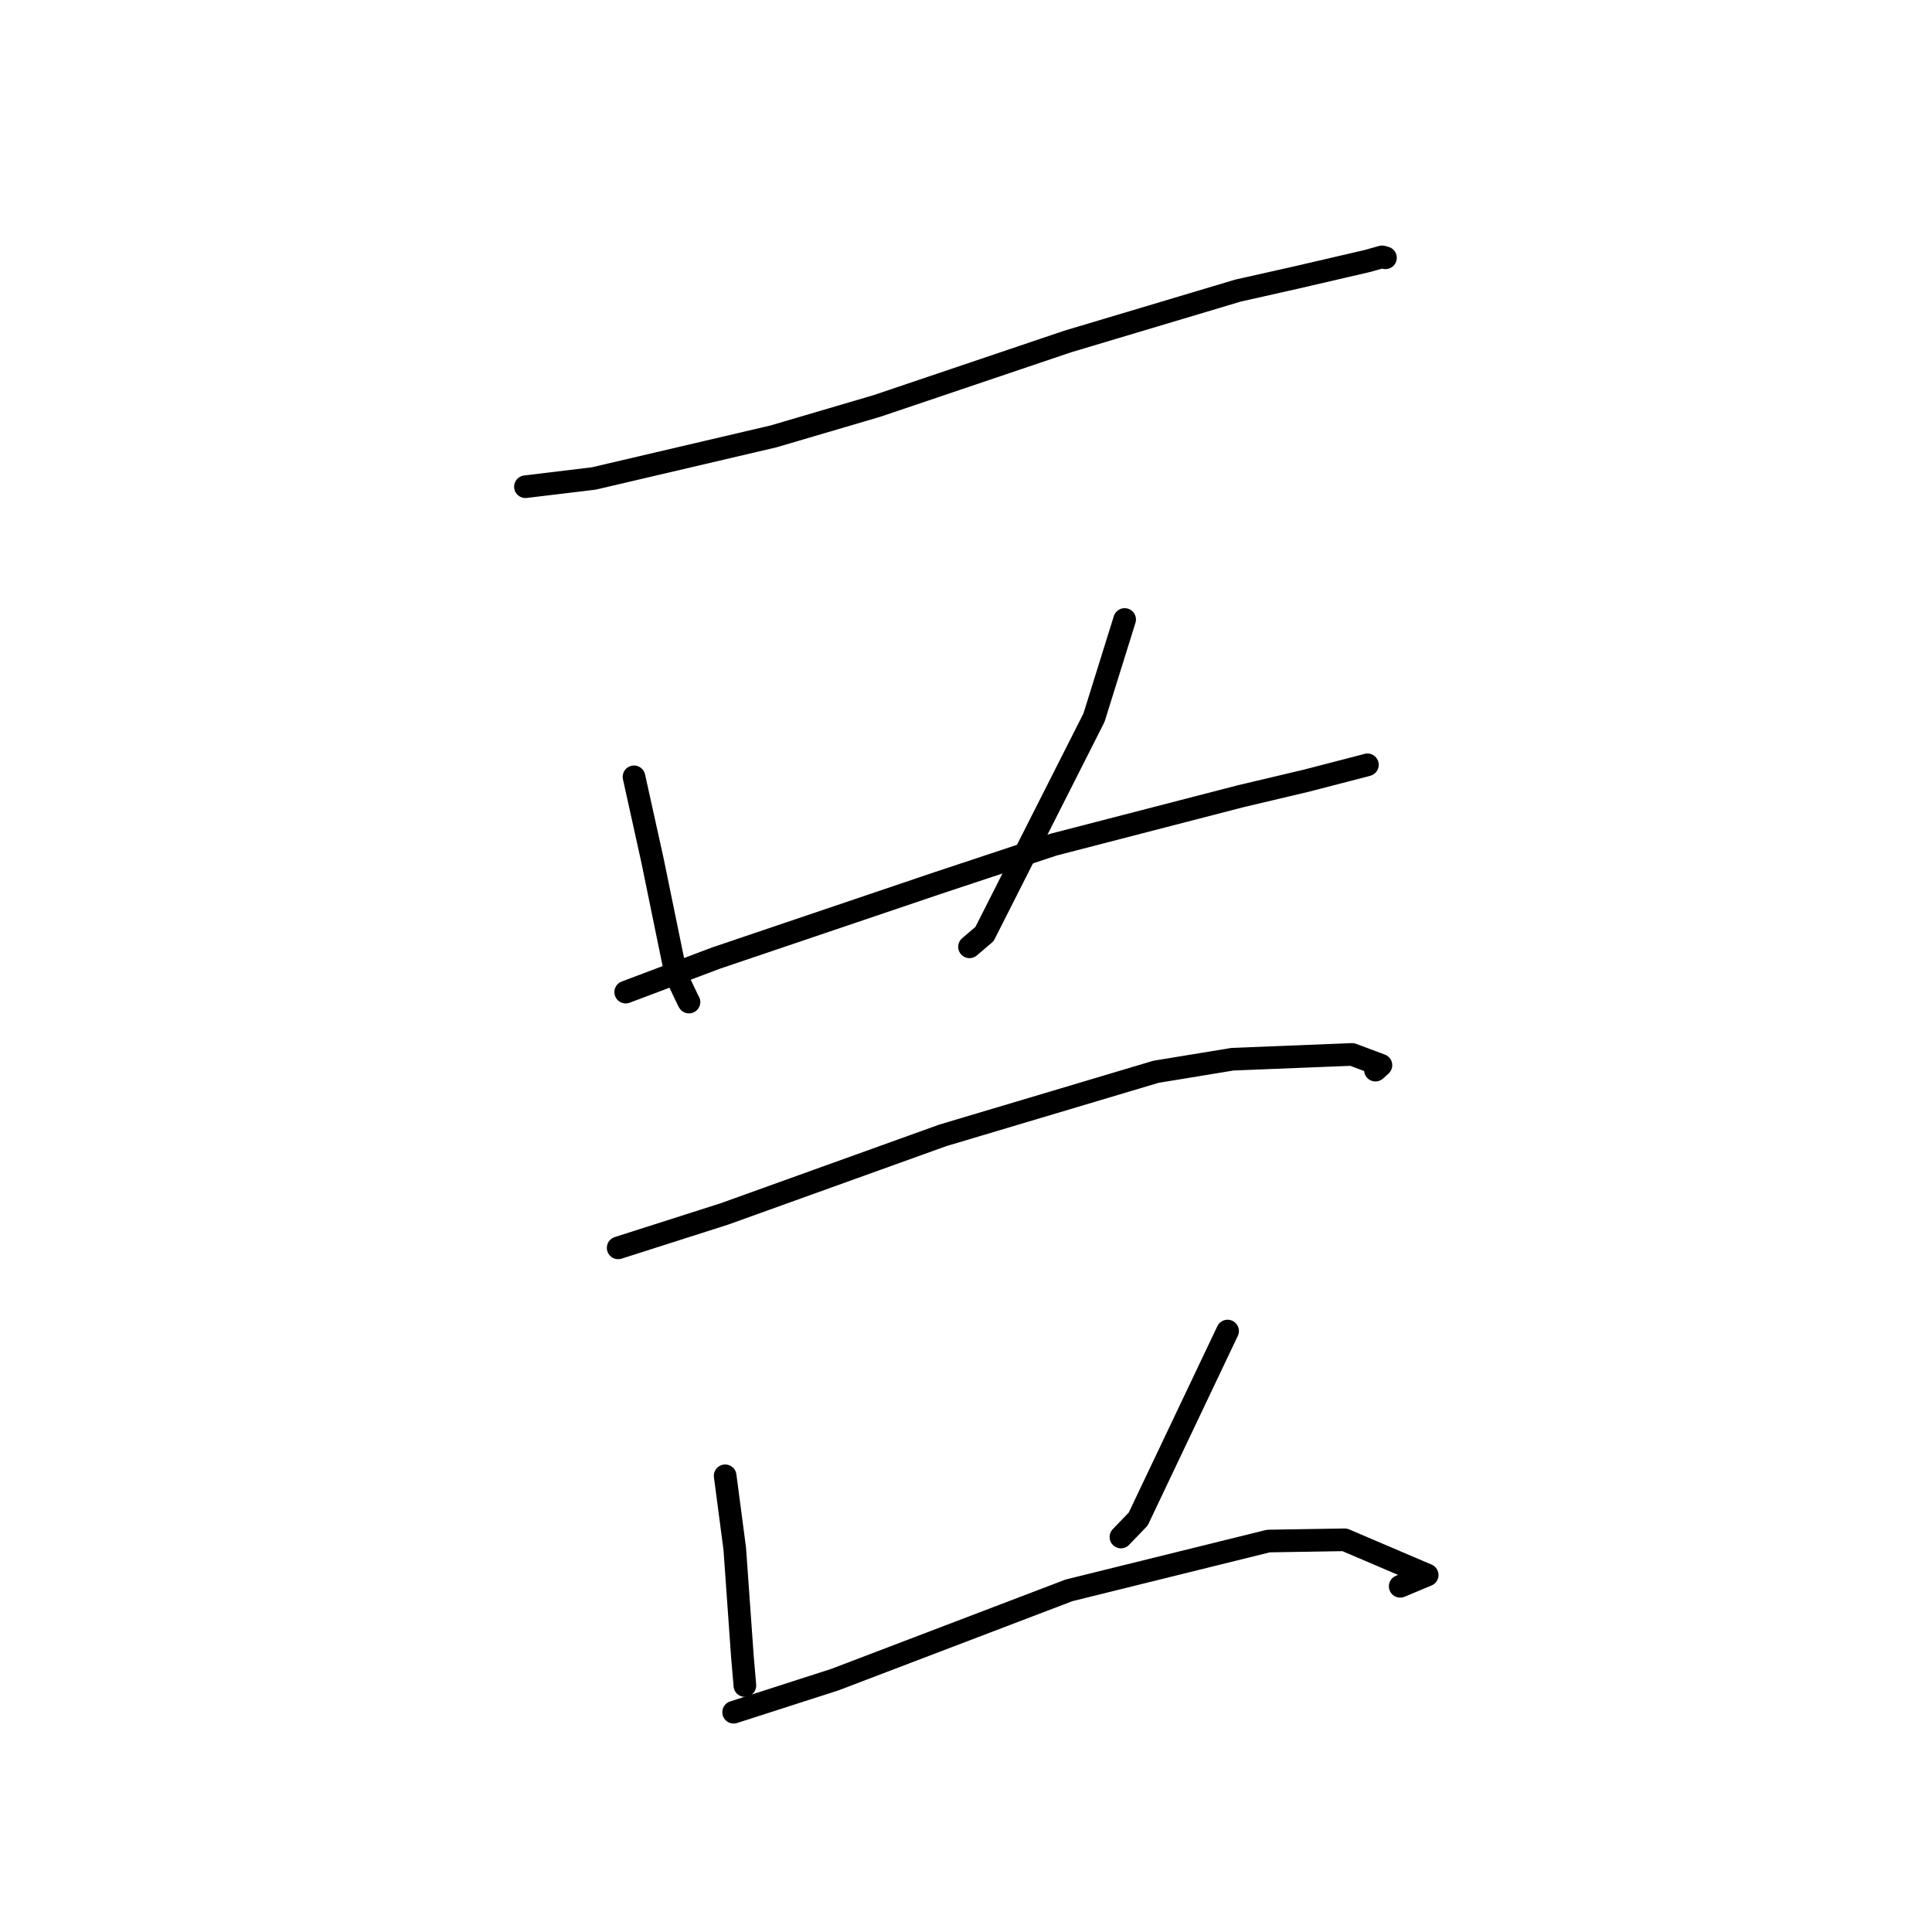 <?xml version="1.0" standalone="no"?>
    <svg width="256" height="256" xmlns="http://www.w3.org/2000/svg" version="1.1">
    <polyline stroke="black" stroke-width="3" stroke-linecap="round" fill="transparent" stroke-linejoin="round" points="69.623 64.492 78.678 63.4 102.482 57.827 116.2 53.791 141.5 45.242 164.045 38.505 171.693 36.786 181.131 34.596 183.139 34.037 183.573 34.158 183.582 34.16 " />
        <polyline stroke="black" stroke-width="3" stroke-linecap="round" fill="transparent" stroke-linejoin="round" points="84.008 102.935 86.45 113.973 89.574 129.197 91.158 132.536 91.276 132.745 91.295 132.778 " />
        <polyline stroke="black" stroke-width="3" stroke-linecap="round" fill="transparent" stroke-linejoin="round" points="149.021 82.085 144.959 95.097 130.455 123.762 128.464 125.459 " />
        <polyline stroke="black" stroke-width="3" stroke-linecap="round" fill="transparent" stroke-linejoin="round" points="82.91 131.46 94.884 126.946 124.214 117.019 139.607 111.915 164.392 105.504 173.076 103.45 180.921 101.417 181.171 101.345 181.189 101.34 " />
        <polyline stroke="black" stroke-width="3" stroke-linecap="round" fill="transparent" stroke-linejoin="round" points="81.909 165.349 96.012 160.844 124.92 150.444 153.171 142.017 163.314 140.352 179.159 139.718 182.981 141.143 182.321 141.739 182.255 141.798 " />
        <polyline stroke="black" stroke-width="3" stroke-linecap="round" fill="transparent" stroke-linejoin="round" points="96.087 195.551 97.359 205.211 98.37 219.471 98.686 223.15 98.698 223.347 " />
        <polyline stroke="black" stroke-width="3" stroke-linecap="round" fill="transparent" stroke-linejoin="round" points="162.661 176.37 150.817 201.285 148.529 203.662 " />
        <polyline stroke="black" stroke-width="3" stroke-linecap="round" fill="transparent" stroke-linejoin="round" points="97.21 226.878 110.642 222.554 141.649 210.73 168.063 204.197 178.175 204.032 189.111 208.699 185.534 210.193 " />
        </svg>